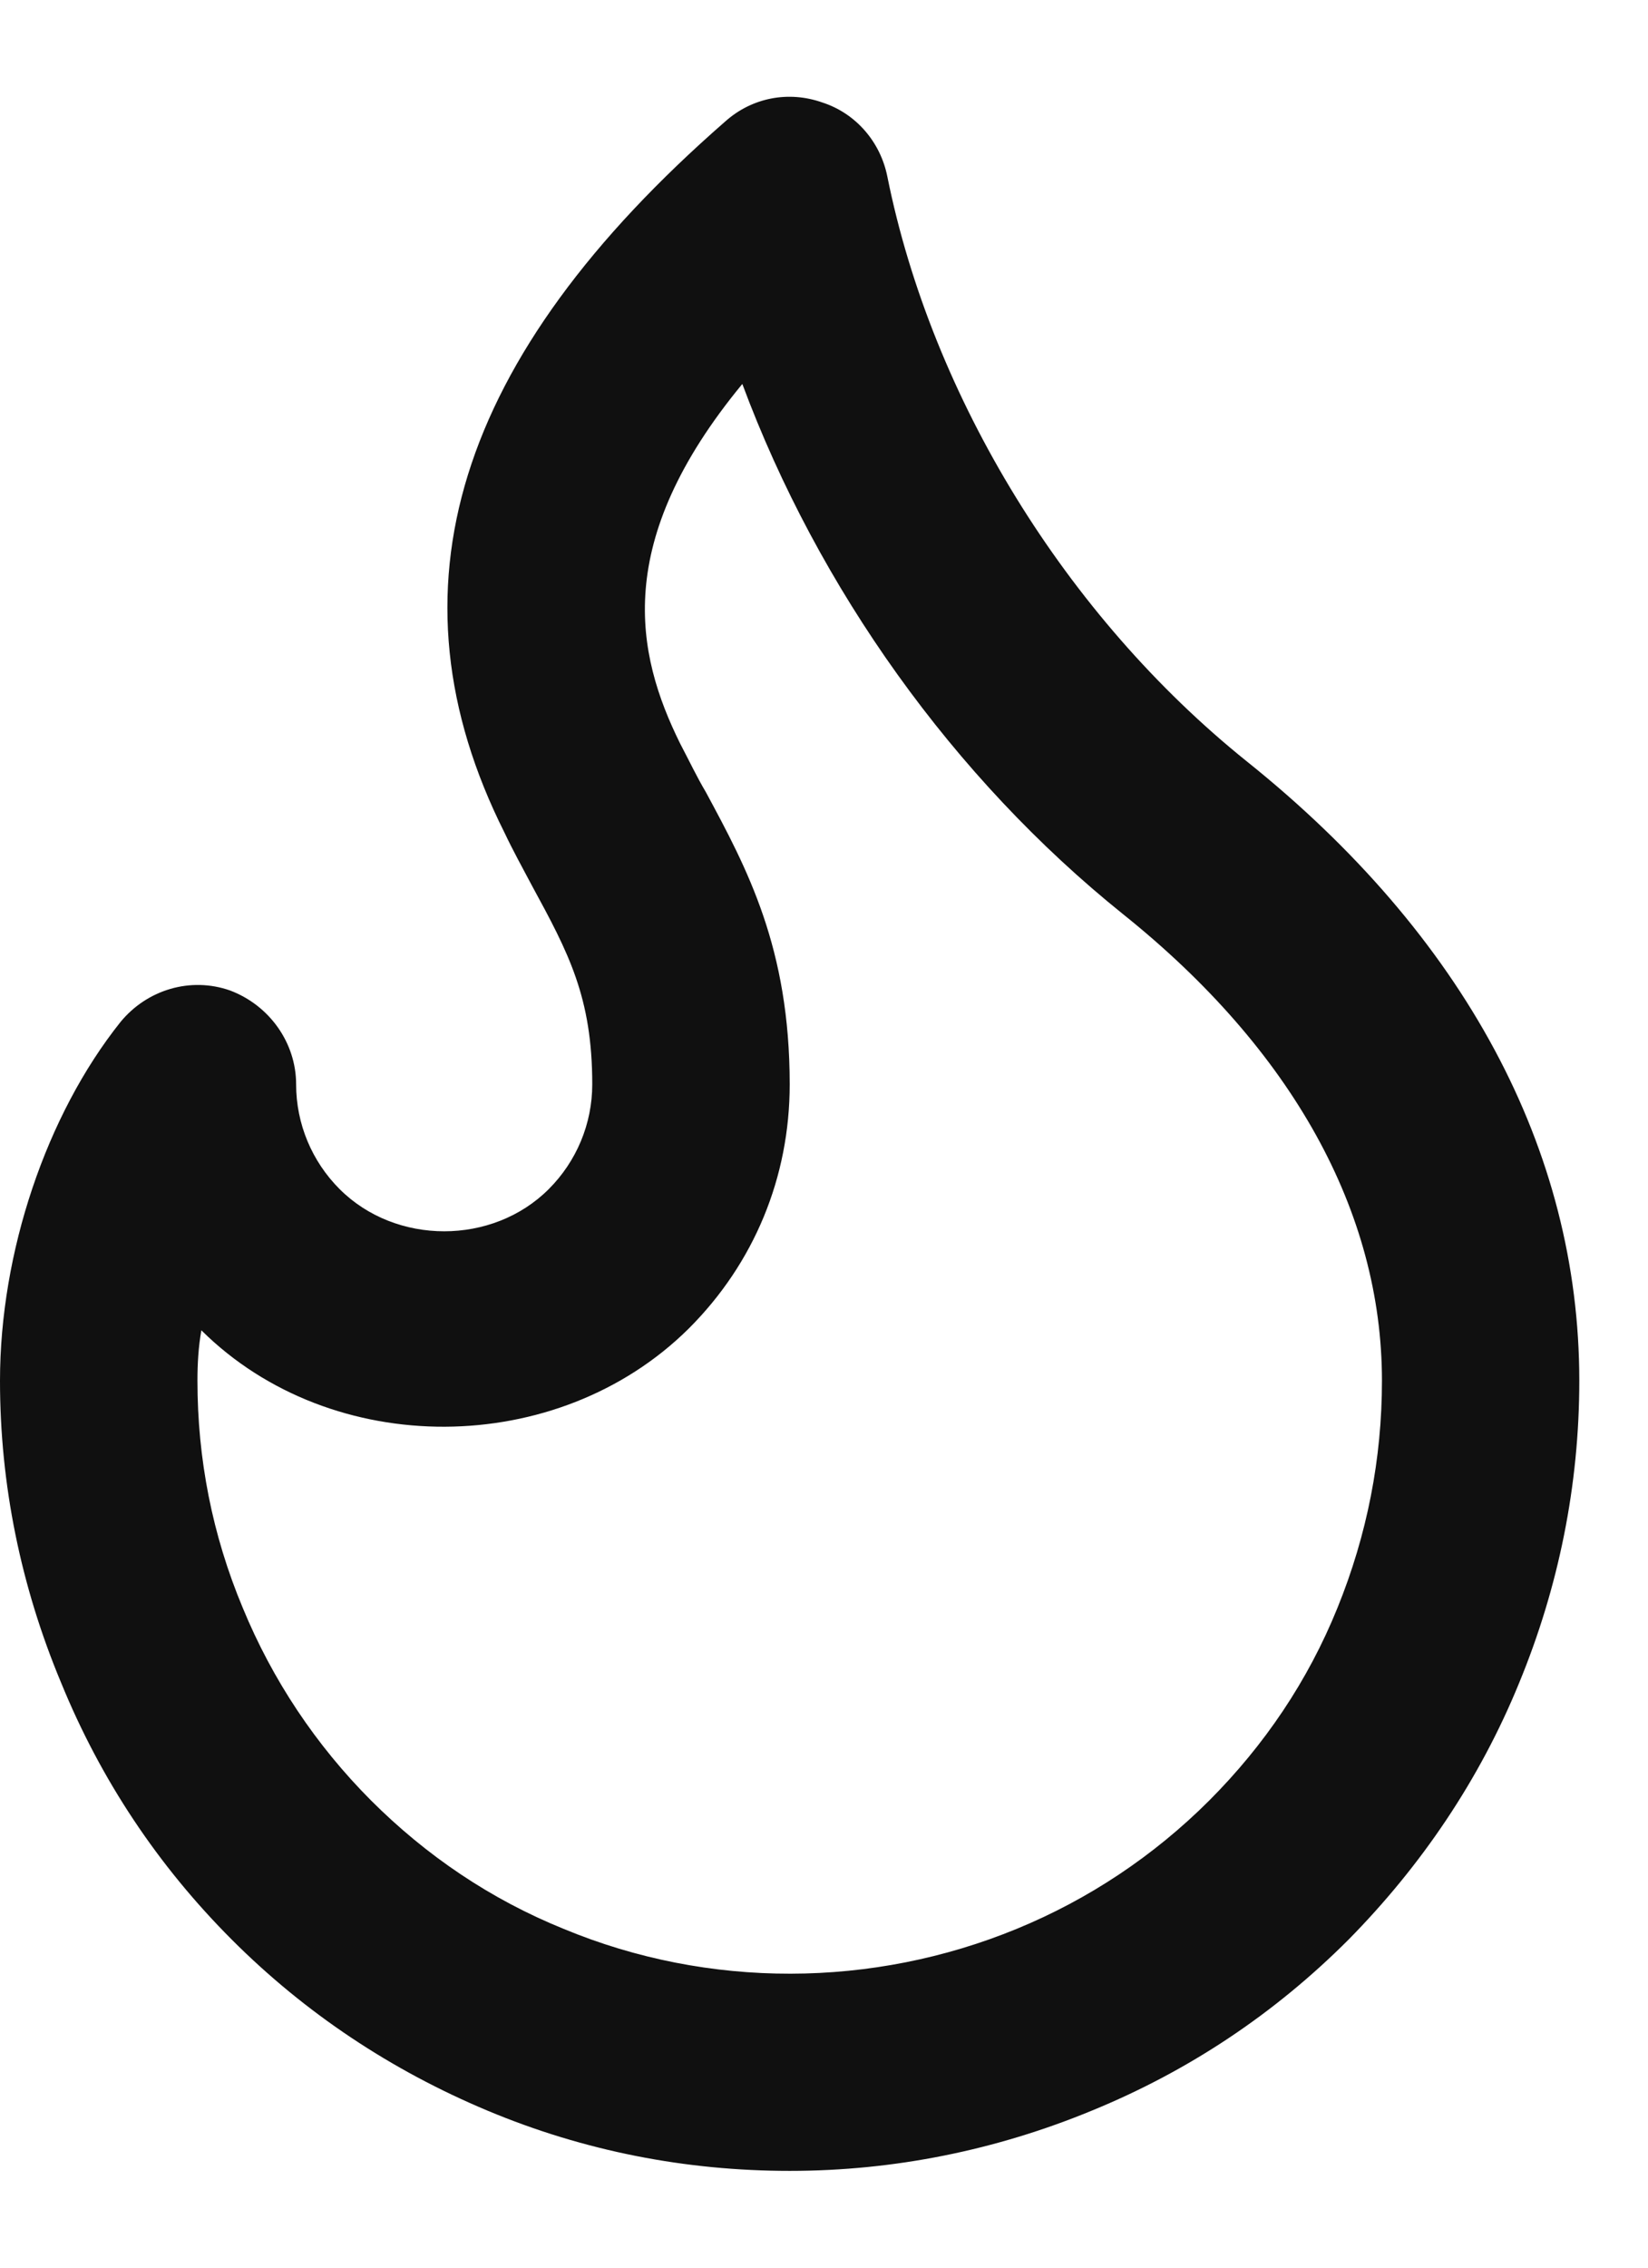 <svg width="16" height="22" viewBox="0 0 16 22" fill="none" xmlns="http://www.w3.org/2000/svg">
<path d="M7.667 21.061C6.66 21.061 5.673 20.87 4.734 20.477C3.795 20.084 2.961 19.528 2.252 18.819C1.533 18.1 0.978 17.266 0.594 16.327C0.201 15.388 0 14.401 0 13.395C0 12.149 0.45 10.817 1.169 9.916C1.428 9.6 1.85 9.475 2.233 9.609C2.616 9.753 2.875 10.117 2.875 10.52C2.875 10.903 3.028 11.267 3.297 11.536C3.843 12.082 4.782 12.082 5.328 11.536C5.597 11.267 5.75 10.903 5.75 10.52C5.75 9.676 5.52 9.245 5.165 8.593C5.079 8.43 4.983 8.258 4.897 8.076C3.718 5.728 4.418 3.466 7.044 1.176C7.303 0.946 7.657 0.879 7.983 0.994C8.309 1.099 8.548 1.377 8.615 1.713C9.047 3.859 10.35 5.977 12.104 7.386C14.212 9.073 15.333 11.152 15.333 13.395C15.333 14.411 15.132 15.398 14.749 16.327C14.365 17.266 13.8 18.1 13.091 18.819C12.372 19.538 11.538 20.093 10.599 20.477C9.67 20.86 8.682 21.061 7.667 21.061ZM1.955 12.906C1.926 13.069 1.917 13.232 1.917 13.395C1.917 14.152 2.06 14.89 2.357 15.599C2.645 16.298 3.067 16.931 3.603 17.468C4.14 18.004 4.763 18.426 5.472 18.713C6.881 19.298 8.472 19.288 9.871 18.713C10.57 18.426 11.203 18.004 11.74 17.468C12.276 16.931 12.698 16.308 12.985 15.599C13.273 14.89 13.417 14.152 13.417 13.395C13.417 11.756 12.545 10.184 10.906 8.871C9.258 7.549 7.945 5.709 7.207 3.725C5.942 5.258 6.172 6.341 6.603 7.213C6.689 7.376 6.766 7.539 6.852 7.683C7.255 8.43 7.667 9.197 7.667 10.52C7.667 11.421 7.322 12.254 6.689 12.887C5.415 14.152 3.22 14.161 1.955 12.906Z" fill="#101010"/>
</svg>
